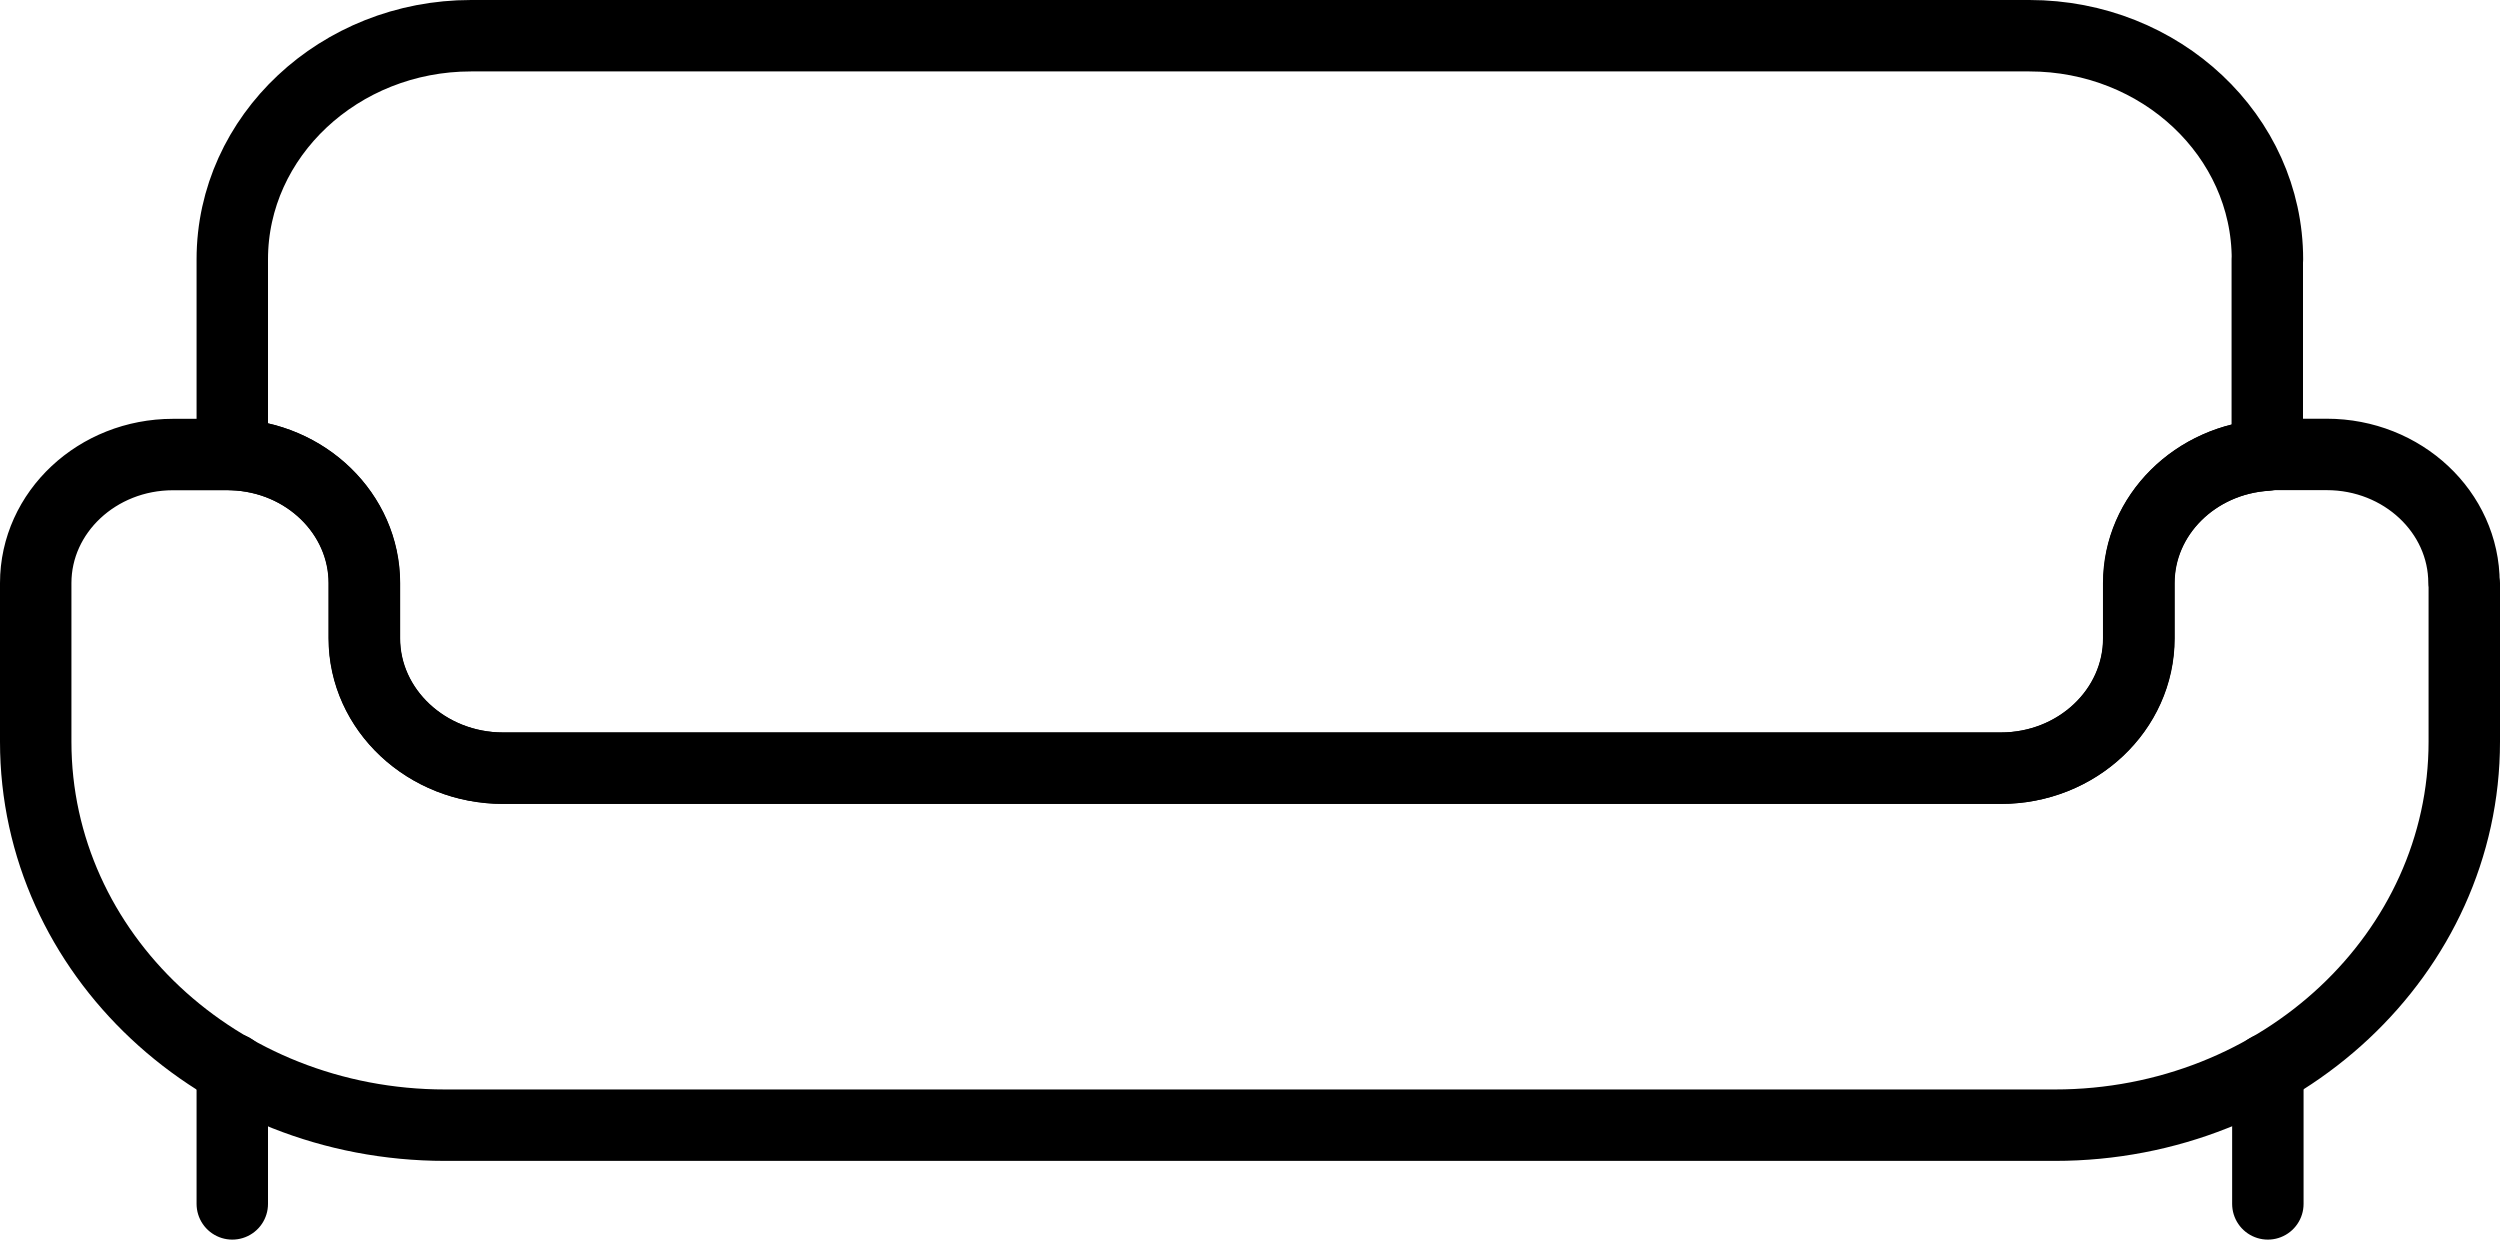 <svg width="70" height="35" viewBox="0 0 70 35" fill="none" xmlns="http://www.w3.org/2000/svg">
<path d="M63.484 7.257V12.742C61.47 12.861 59.891 14.426 59.891 16.327V17.874C59.891 19.875 58.165 21.509 56.028 21.509H14.088C11.95 21.509 10.205 19.875 10.205 17.874V16.327C10.205 14.39 8.568 12.793 6.504 12.728V7.261C6.504 3.813 9.504 1 13.19 1H56.821C60.507 1 63.488 3.809 63.488 7.261L63.484 7.257Z" stroke="black" stroke-width="2" stroke-linecap="round" stroke-linejoin="round"/>
<path d="M69 16.326V20.769C69 26.691 63.862 31.505 57.534 31.505H12.466C6.123 31.505 1 26.695 1 20.769V16.326C1 14.339 2.726 12.727 4.844 12.727H6.496C8.565 12.796 10.198 14.393 10.198 16.326V17.873C10.198 19.875 11.942 21.509 14.08 21.509H56.02C58.158 21.509 59.883 19.875 59.883 17.873V16.326C59.883 14.426 61.466 12.861 63.477 12.742C63.565 12.724 63.658 12.724 63.746 12.724H65.148C67.271 12.724 68.992 14.339 68.992 16.323L69 16.326Z" stroke="black" stroke-width="2" stroke-linecap="round" stroke-linejoin="round"/>
<path d="M6.504 29.93V33.709" stroke="black" stroke-width="2" stroke-linecap="round" stroke-linejoin="round"/>
<path d="M63.5 29.93V33.709" stroke="black" stroke-width="2" stroke-linecap="round" stroke-linejoin="round"/>
</svg>
